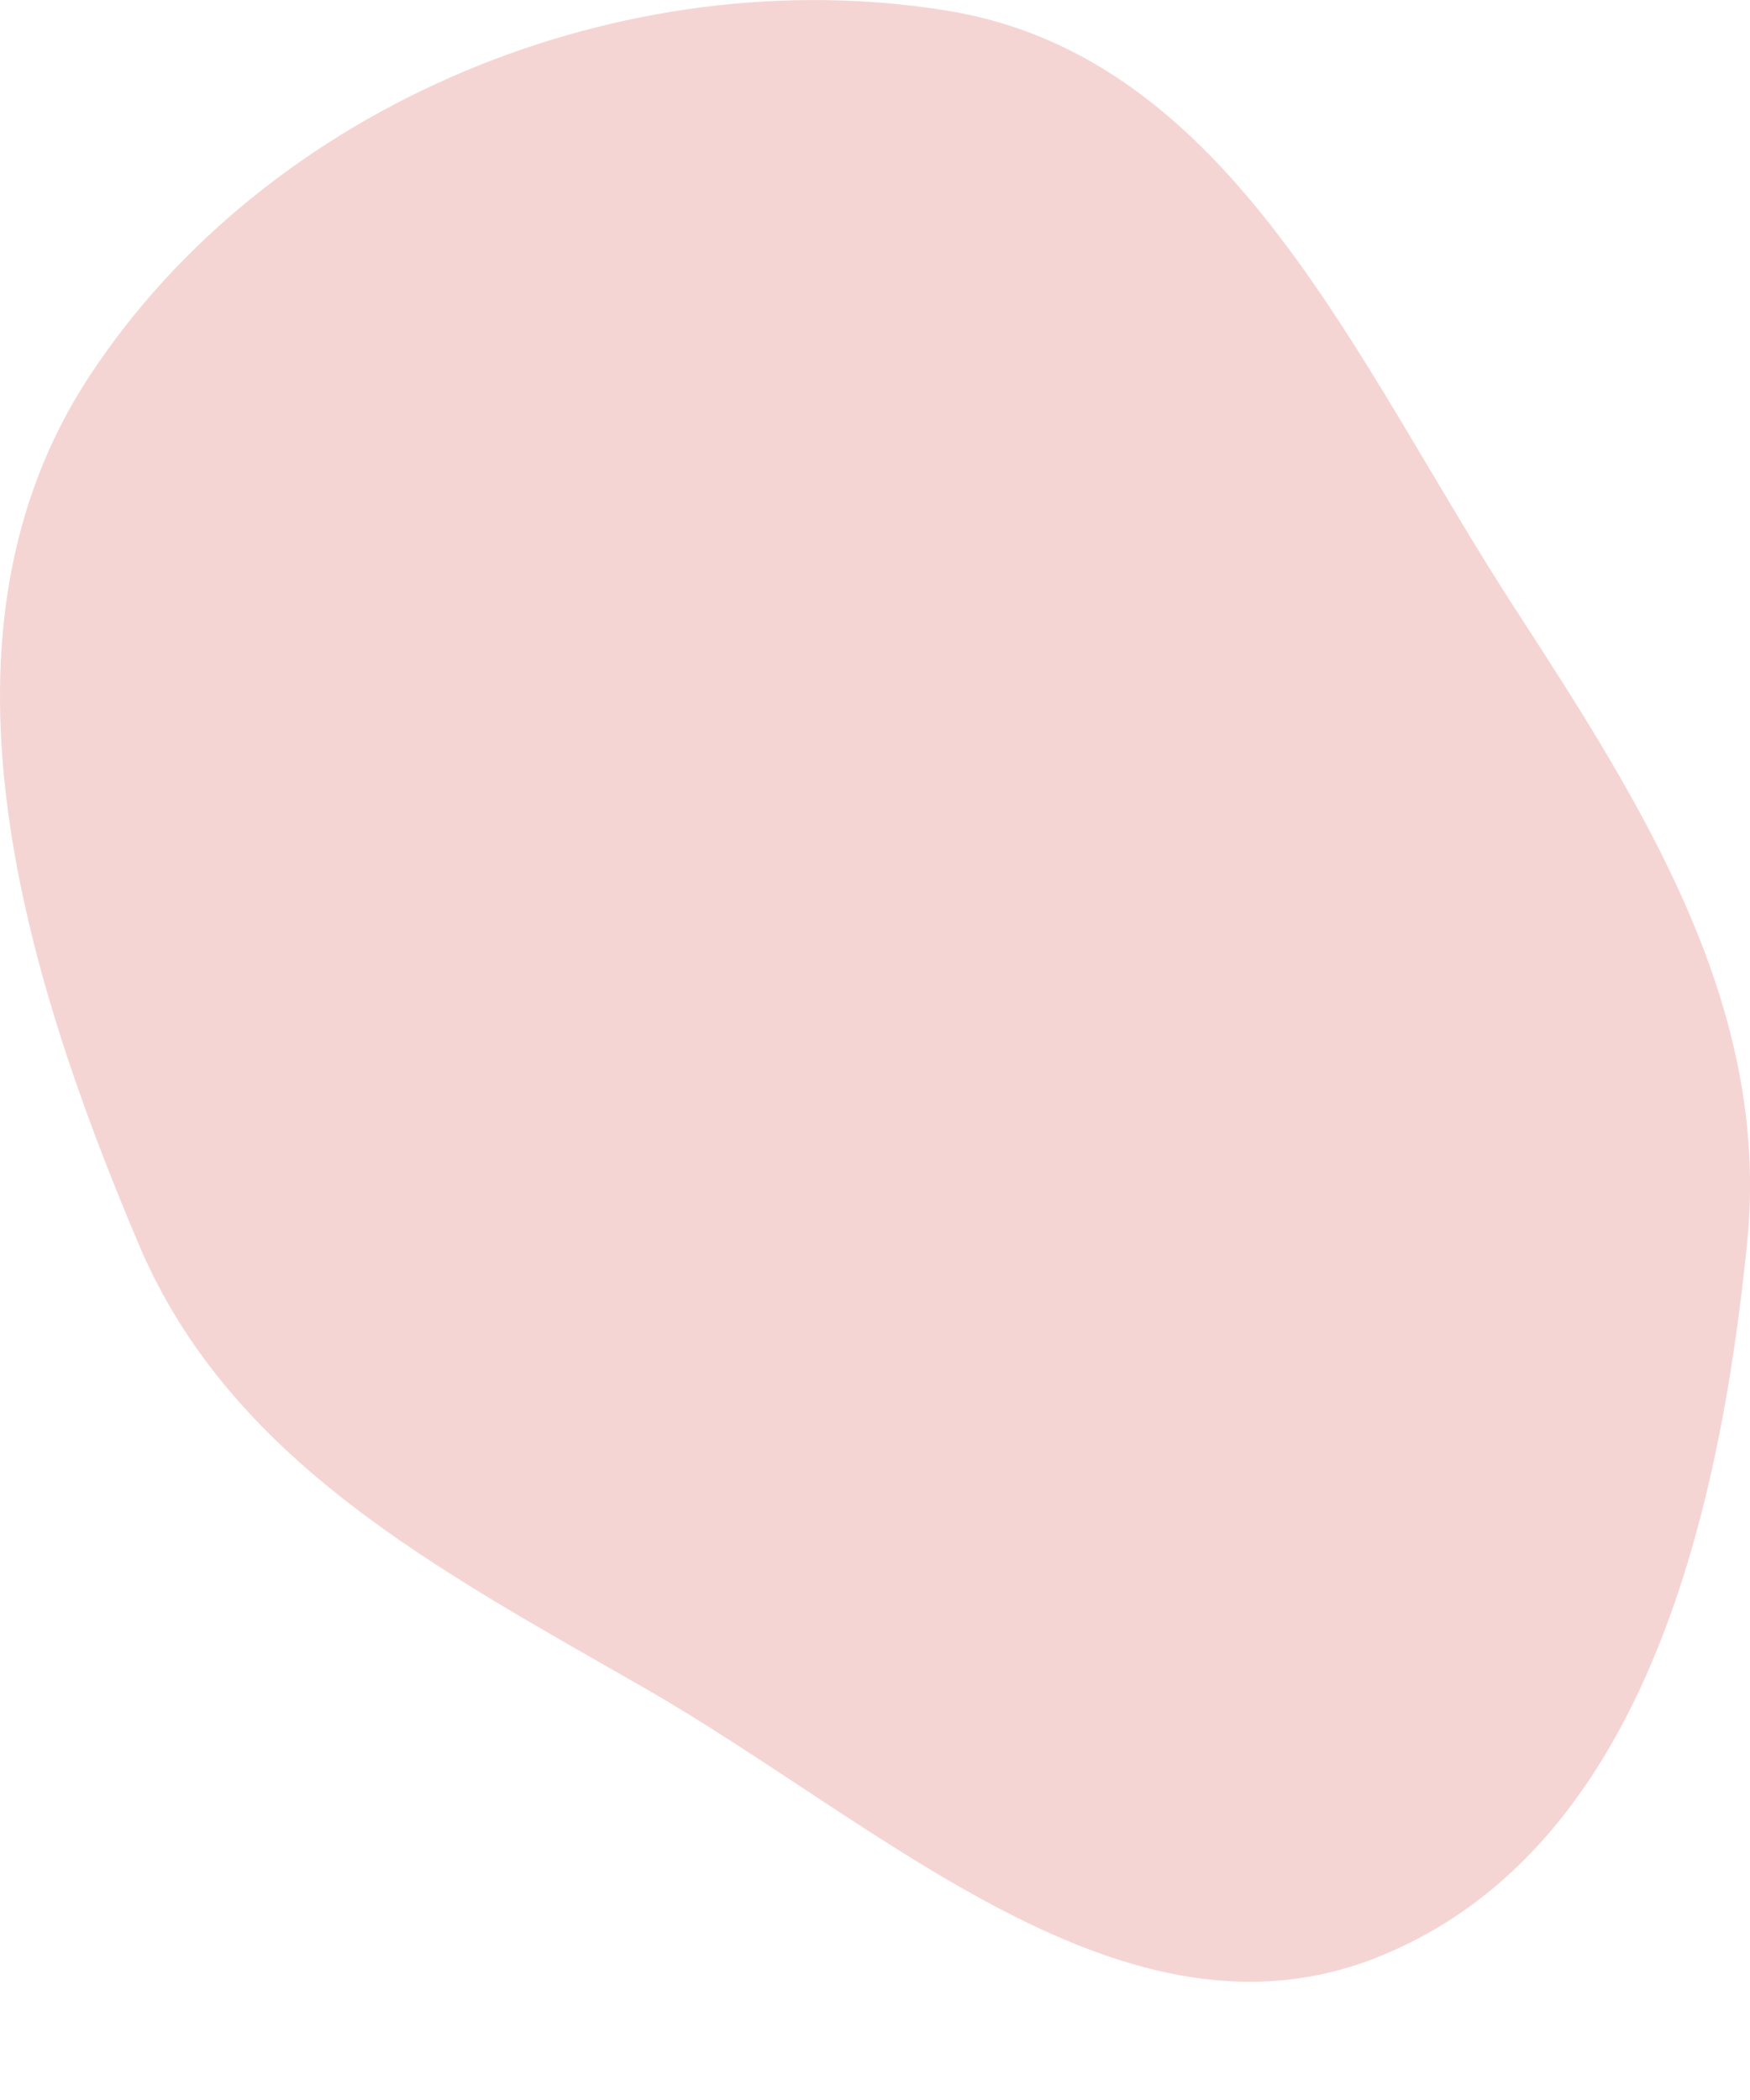 <svg width="10" height="12" viewBox="0 0 10 12" fill="none" xmlns="http://www.w3.org/2000/svg">
<path fill-rule="evenodd" clip-rule="evenodd" d="M5.413 0.061C7.044 0.326 7.756 2.09 8.655 3.474C9.393 4.61 10.119 5.752 9.984 7.099C9.823 8.7 9.376 10.576 7.882 11.18C6.429 11.767 5.043 10.426 3.683 9.646C2.513 8.974 1.318 8.352 0.793 7.111C0.113 5.506 -0.446 3.609 0.51 2.151C1.534 0.589 3.567 -0.239 5.413 0.061Z" fill="#F5D5D4"/>
</svg>
